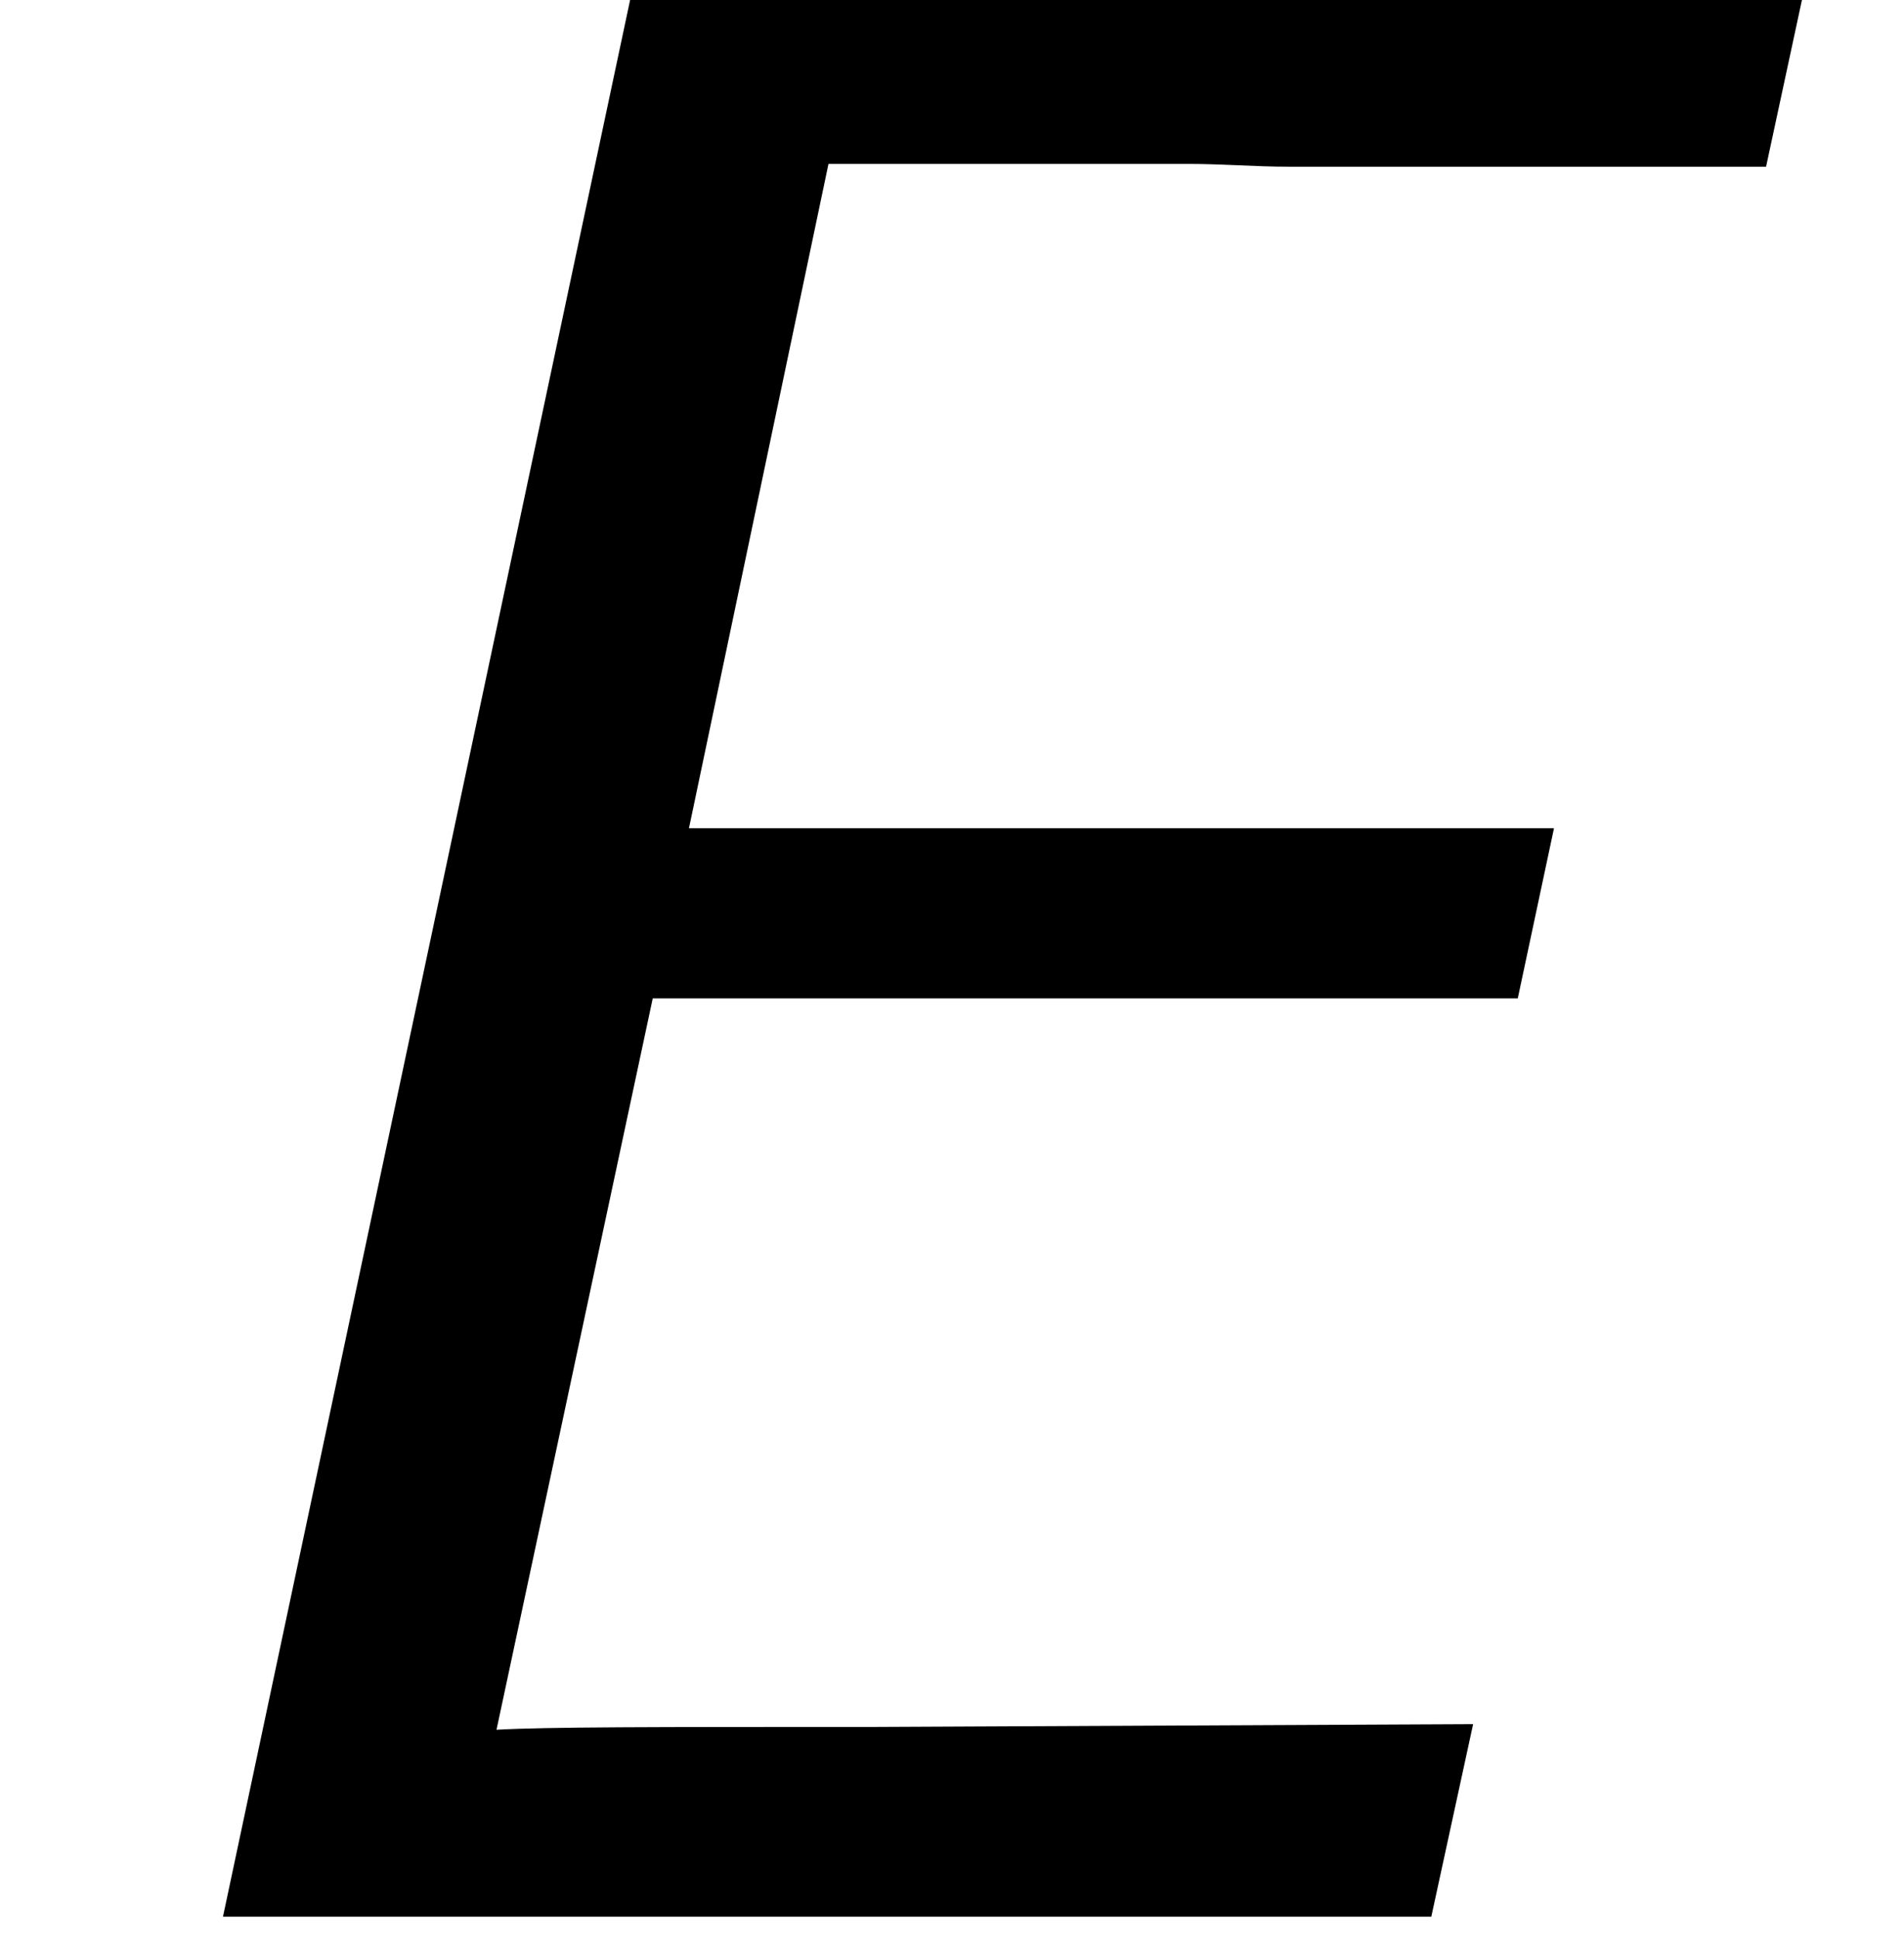 <?xml version='1.0' encoding='ISO-8859-1'?>
<!DOCTYPE svg PUBLIC "-//W3C//DTD SVG 1.1//EN" "http://www.w3.org/Graphics/SVG/1.1/DTD/svg11.dtd">
<!-- This file was generated by dvisvgm 1.2.2 (x86_64-unknown-linux-gnu) -->
<!-- Fri Nov 25 01:23:50 2016 -->
<svg height='19.451pt' version='1.1' viewBox='0 0 19.116 19.451' width='19.116pt' xmlns='http://www.w3.org/2000/svg' xmlns:xlink='http://www.w3.org/1999/xlink'>
<defs>
<path d='M6.021 -8.186H13.734L14.057 -9.703H6.344L7.588 -15.625H10.798C11.097 -15.625 11.395 -15.6 11.694 -15.6H15.948L16.296 -17.217H5.847L2.189 0H12.963L13.336 -1.717L7.986 -1.692C5.996 -1.692 5.076 -1.692 4.628 -1.667L6.021 -8.186Z' id='g0-69'/>
</defs>
<g id='page1' transform='matrix(1.126 0 0 1.126 -63.986 -61.02)'>
<use x='56.625' xlink:href='#g0-69' y='71.278'/>
</g>
</svg>
